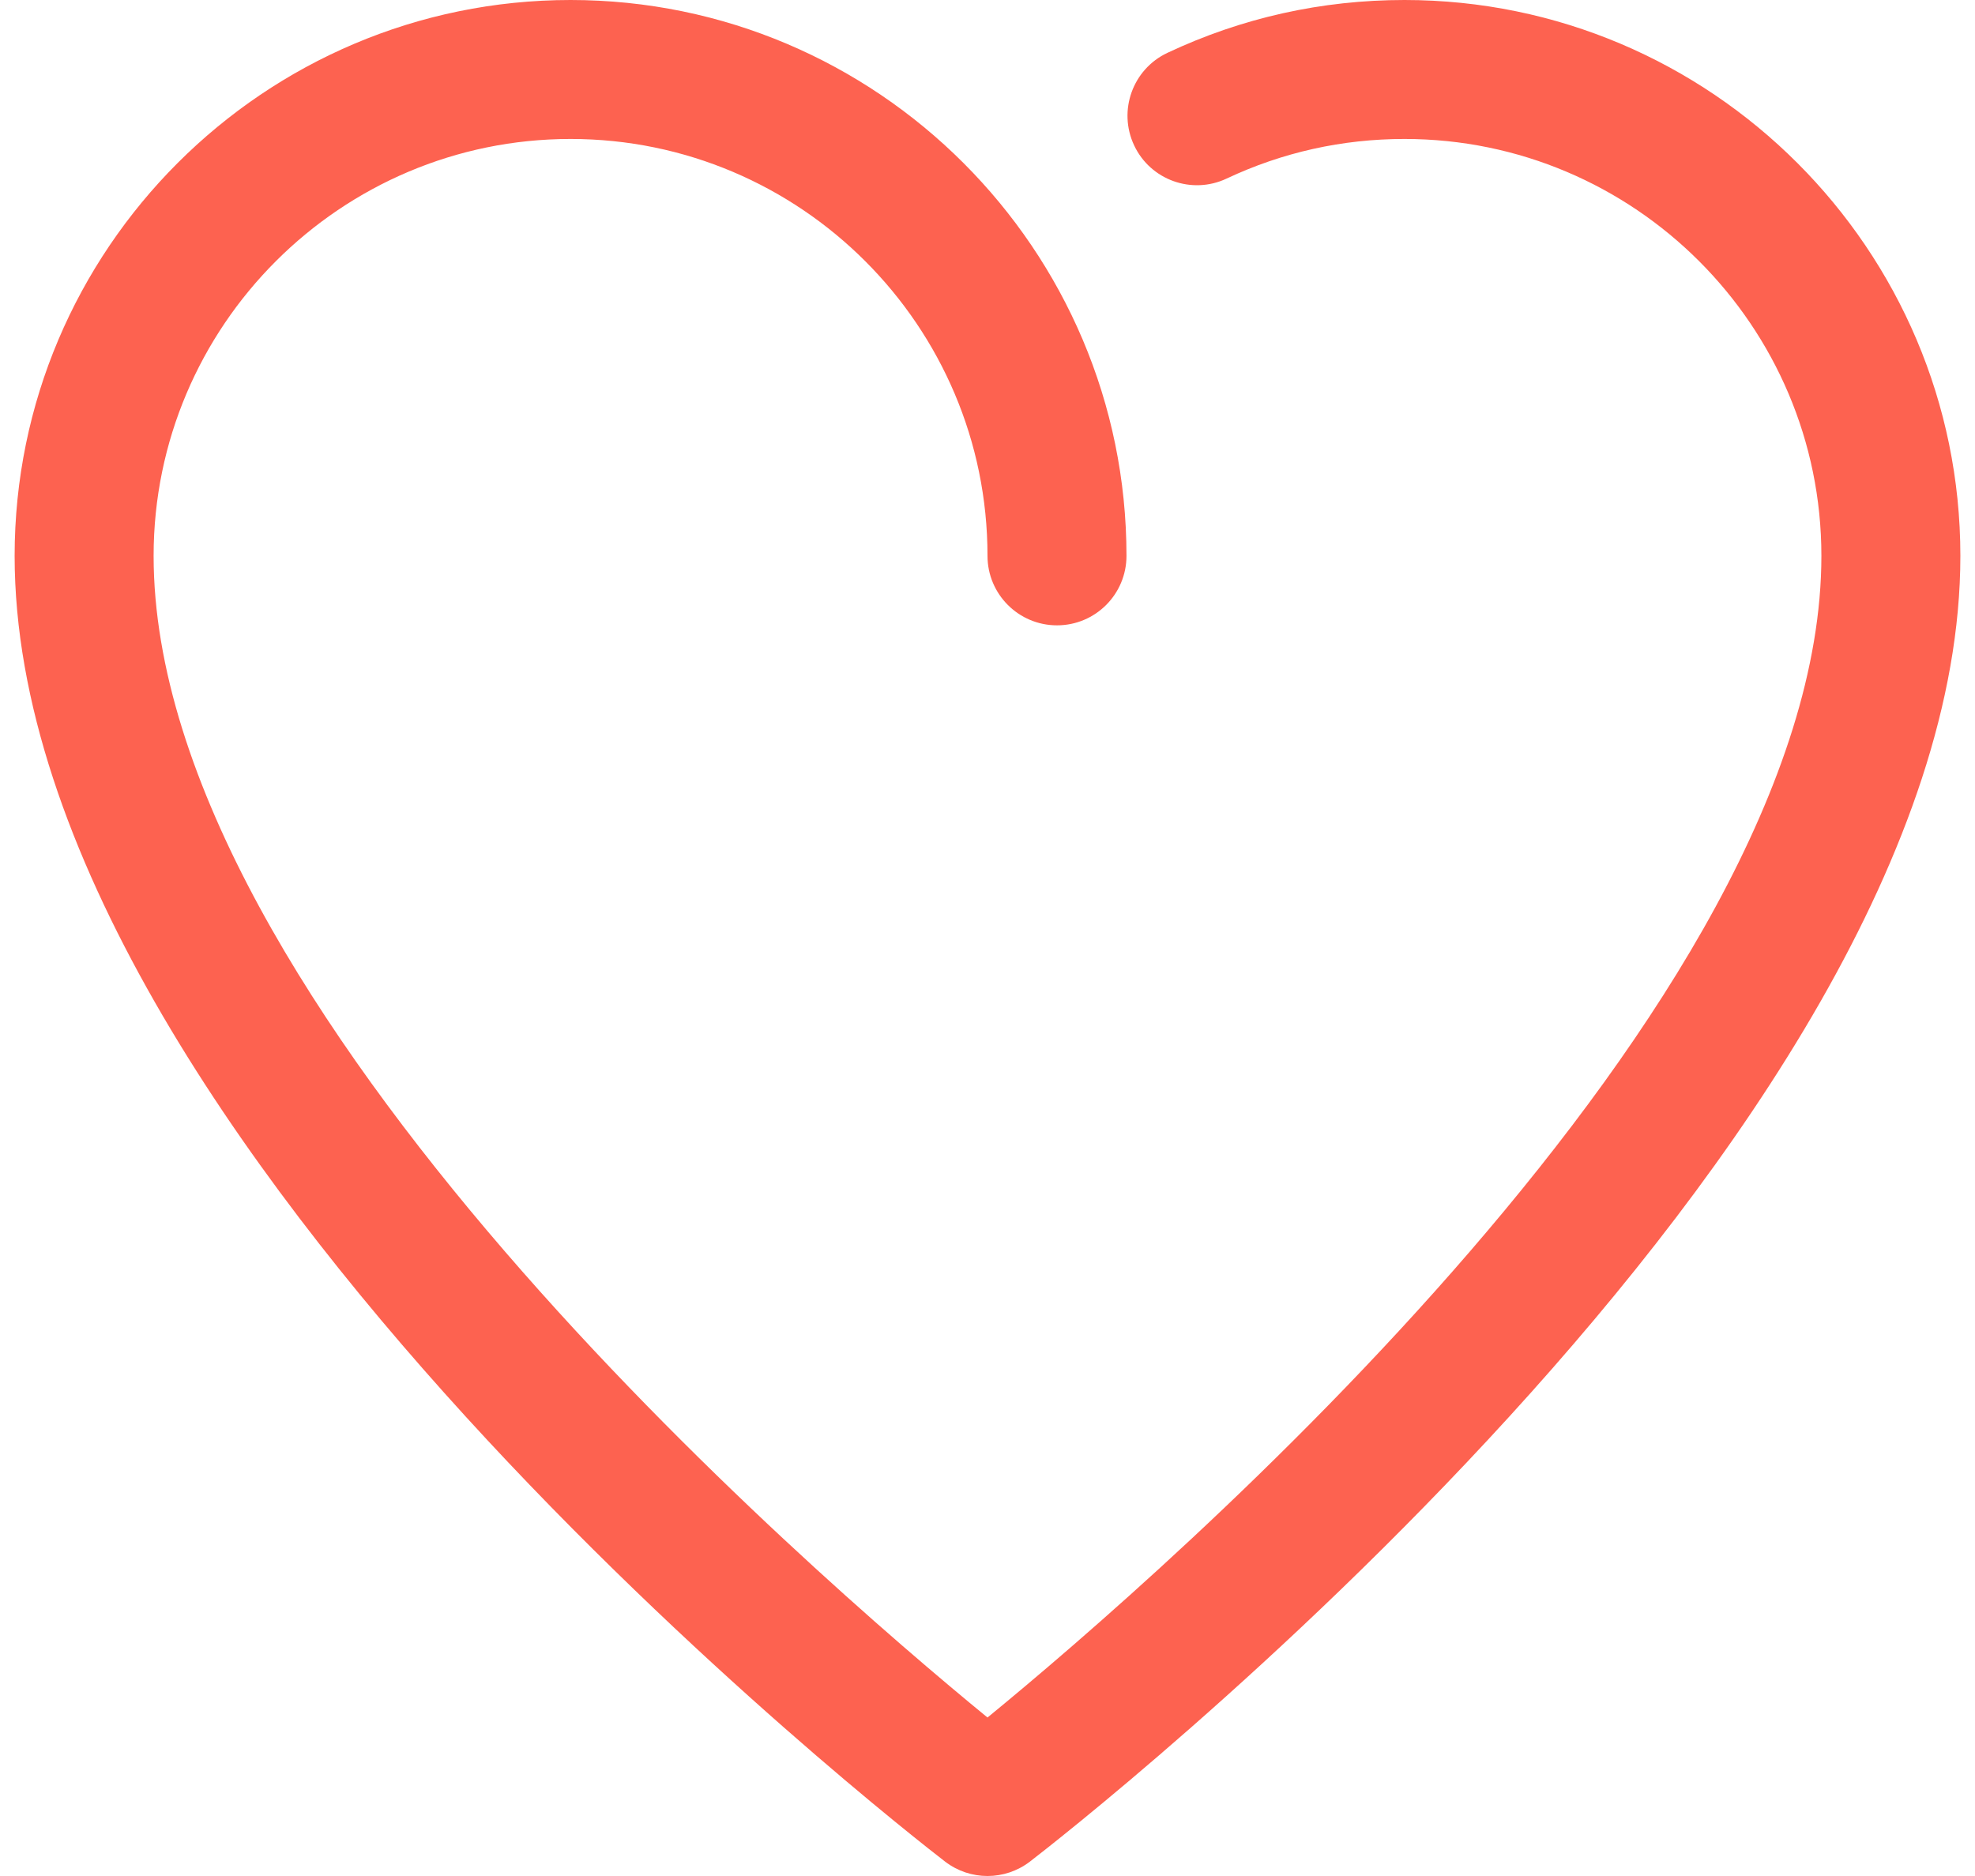 <?xml version="1.0" encoding="UTF-8" standalone="no"?>
<svg width="20px" height="19px" viewBox="0 0 28 27" version="1.1" xmlns="http://www.w3.org/2000/svg" xmlns:xlink="http://www.w3.org/1999/xlink">
    <!-- Generator: Sketch 39.1 (31720) - http://www.bohemiancoding.com/sketch -->
    <title>heart icon</title>
    <desc>Created with Sketch.</desc>
    <defs></defs>
    <g id="Page-1" stroke="none" stroke-width="1" fill="none" fill-rule="evenodd">
        <g id="modal_selectAddress-Big" transform="translate(-822, -348)" fill="#fd6250">
            <g id="container" transform="translate(245, 86)">
                <g id="card" transform="translate(288, 231)">
                    <g id="heart-icon" transform="translate(289, 31)">
                        <path fill="#fd6250" d="M14,27 C13.785,27 13.57,26.931 13.39,26.793 C12.844,26.372 0,16.396 0,8 C0,3.589 3.589,0 8,0 C12.411,0 16,3.589 16,8 C16,8.552 15.553,9 15,9 C14.448,9 14,8.552 14,8 C14,4.691 11.309,2 8,2 C4.691,2 2,4.691 2,8 C2,14.467 11.477,22.653 14,24.719 C16.522,22.653 26,14.46 26,8 C26,4.691 23.309,2 20,2 C19.105,2 18.244,2.192 17.441,2.57 C16.941,2.806 16.344,2.591 16.11,2.092 C15.875,1.592 16.089,0.997 16.588,0.761 C17.66,0.256 18.808,0 20,0 C24.411,0 28,3.589 28,8 C28,16.396 15.156,26.372 14.61,26.793 C14.43,26.931 14.215,27 14,27 L14,27 Z" id="Shape"></path>
                    </g>
                </g>
            </g>
        </g>
    </g>
</svg>
